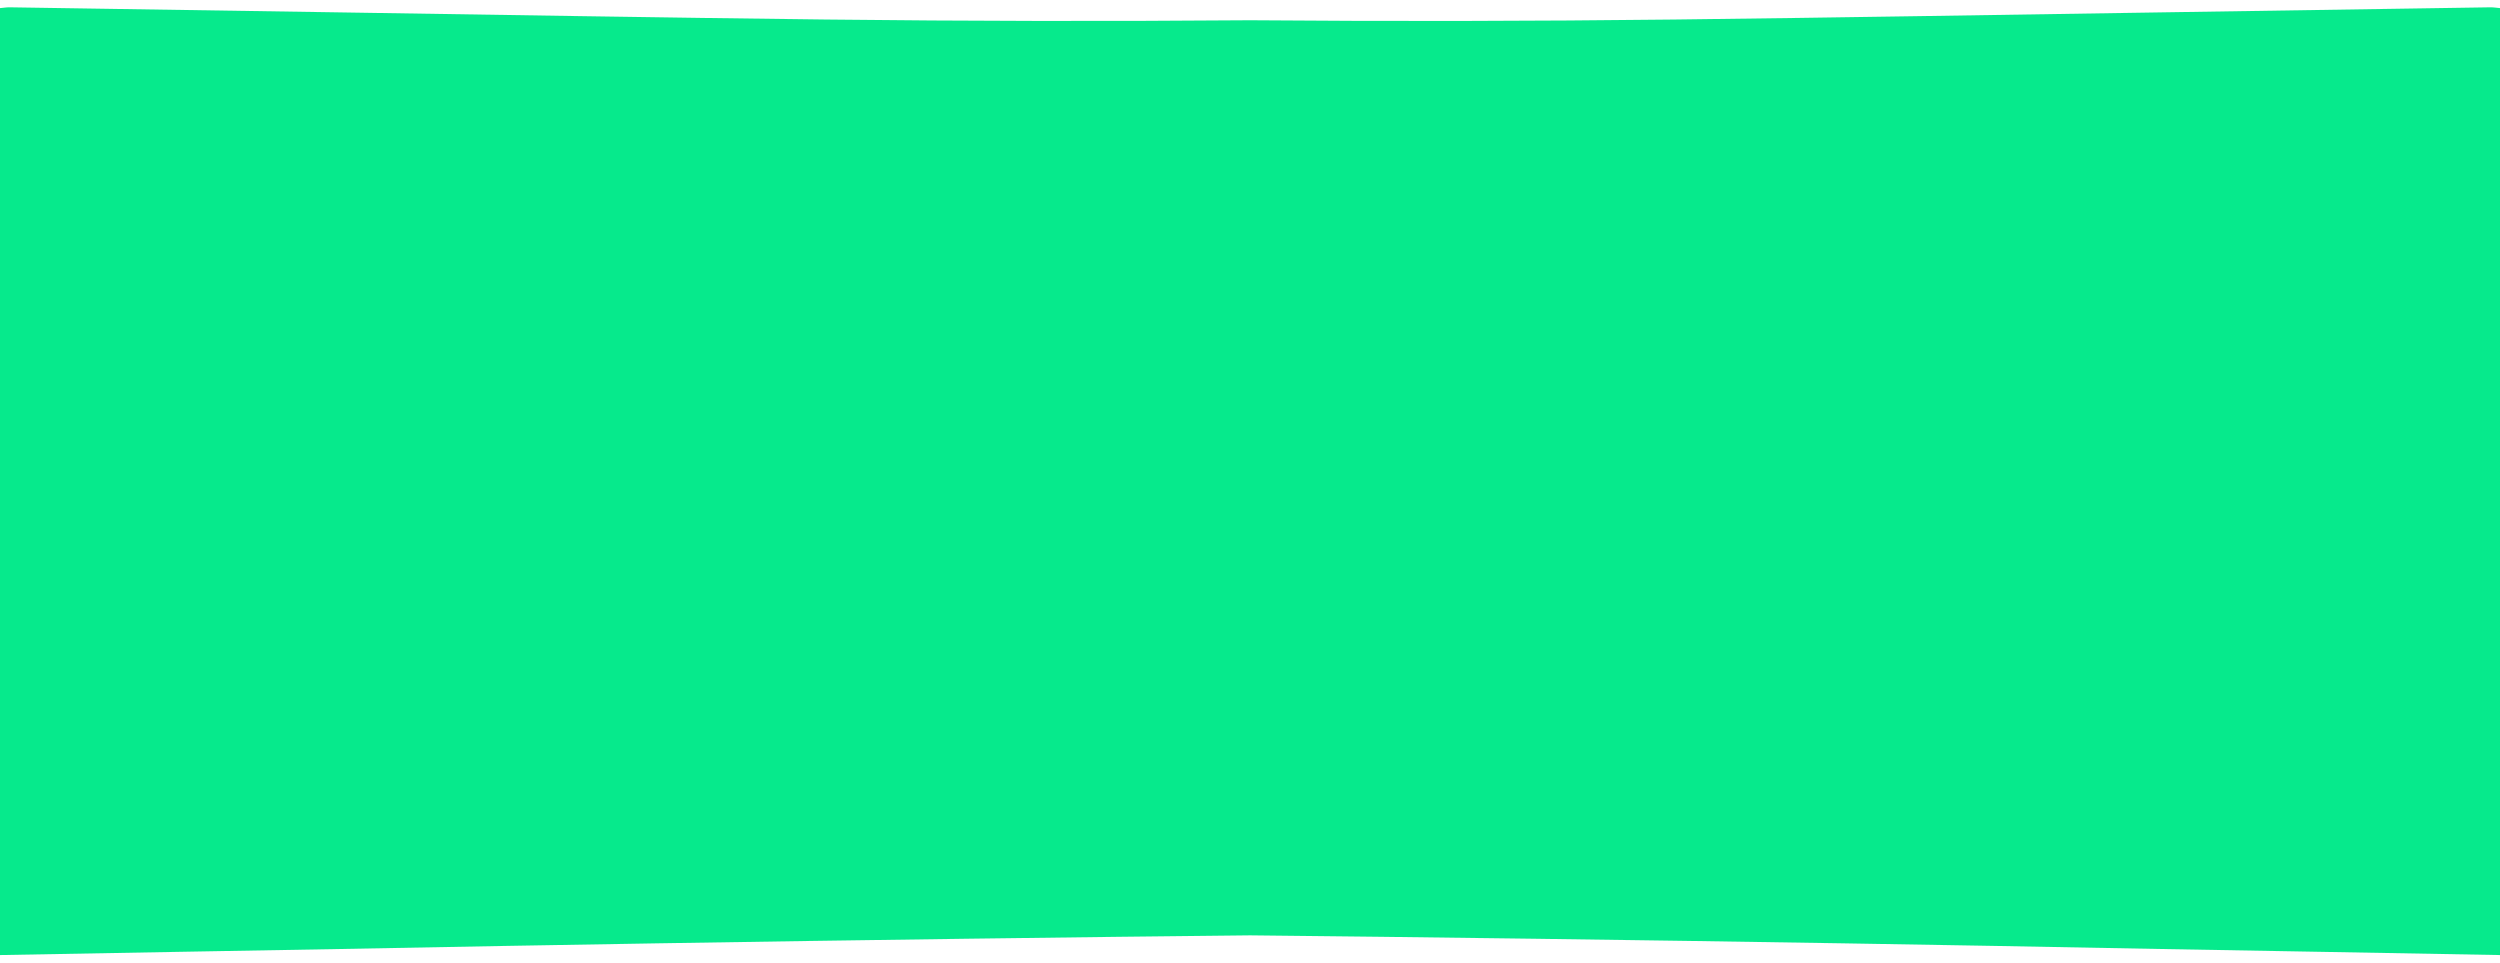 <svg xmlns="http://www.w3.org/2000/svg" xmlns:xlink="http://www.w3.org/1999/xlink" width="1368" height="527" viewBox="0 0 1368 527">
  <rect x="0" y="0" width="1368" height="527" fill="#333333" stroke="none"/>
  <defs>
    <clipPath id="clip-Artboard_6">
      <rect width="1368" height="527"/>
    </clipPath>
  </defs>
  <g id="Artboard_6" data-name="Artboard – 6" clip-path="url(#clip-Artboard_6)">
    <rect width="1368" height="527" fill="#fff"/>
    <path id="Path_1807" data-name="Path 1807" d="M-410.731,196.251q-88.389,1.332-176.778,2.72c-89.887,1.358-179.772,2.915-269.664,3.962q-116.078,1.35-232.16.4-116.082.933-232.161-.4c-89.891-1.047-179.777-2.6-269.664-3.962q-88.389-1.389-176.778-2.72c-1.8-.027-3.616.284-5.425.438V714.861q47.94-.861,95.874-1.729,89.9-1.539,179.79-3.26,168.059-2.982,336.131-5,36.117-.434,72.233-.8,36.116.36,72.232.8,168.074,2.019,336.131,5,89.893,1.72,179.79,3.26,47.936.868,95.874,1.729V196.689C-407.114,196.535-408.925,196.224-410.731,196.251Z" transform="translate(1773.361 -192.25)" fill="#06ea8c"/>
  </g>
</svg>
